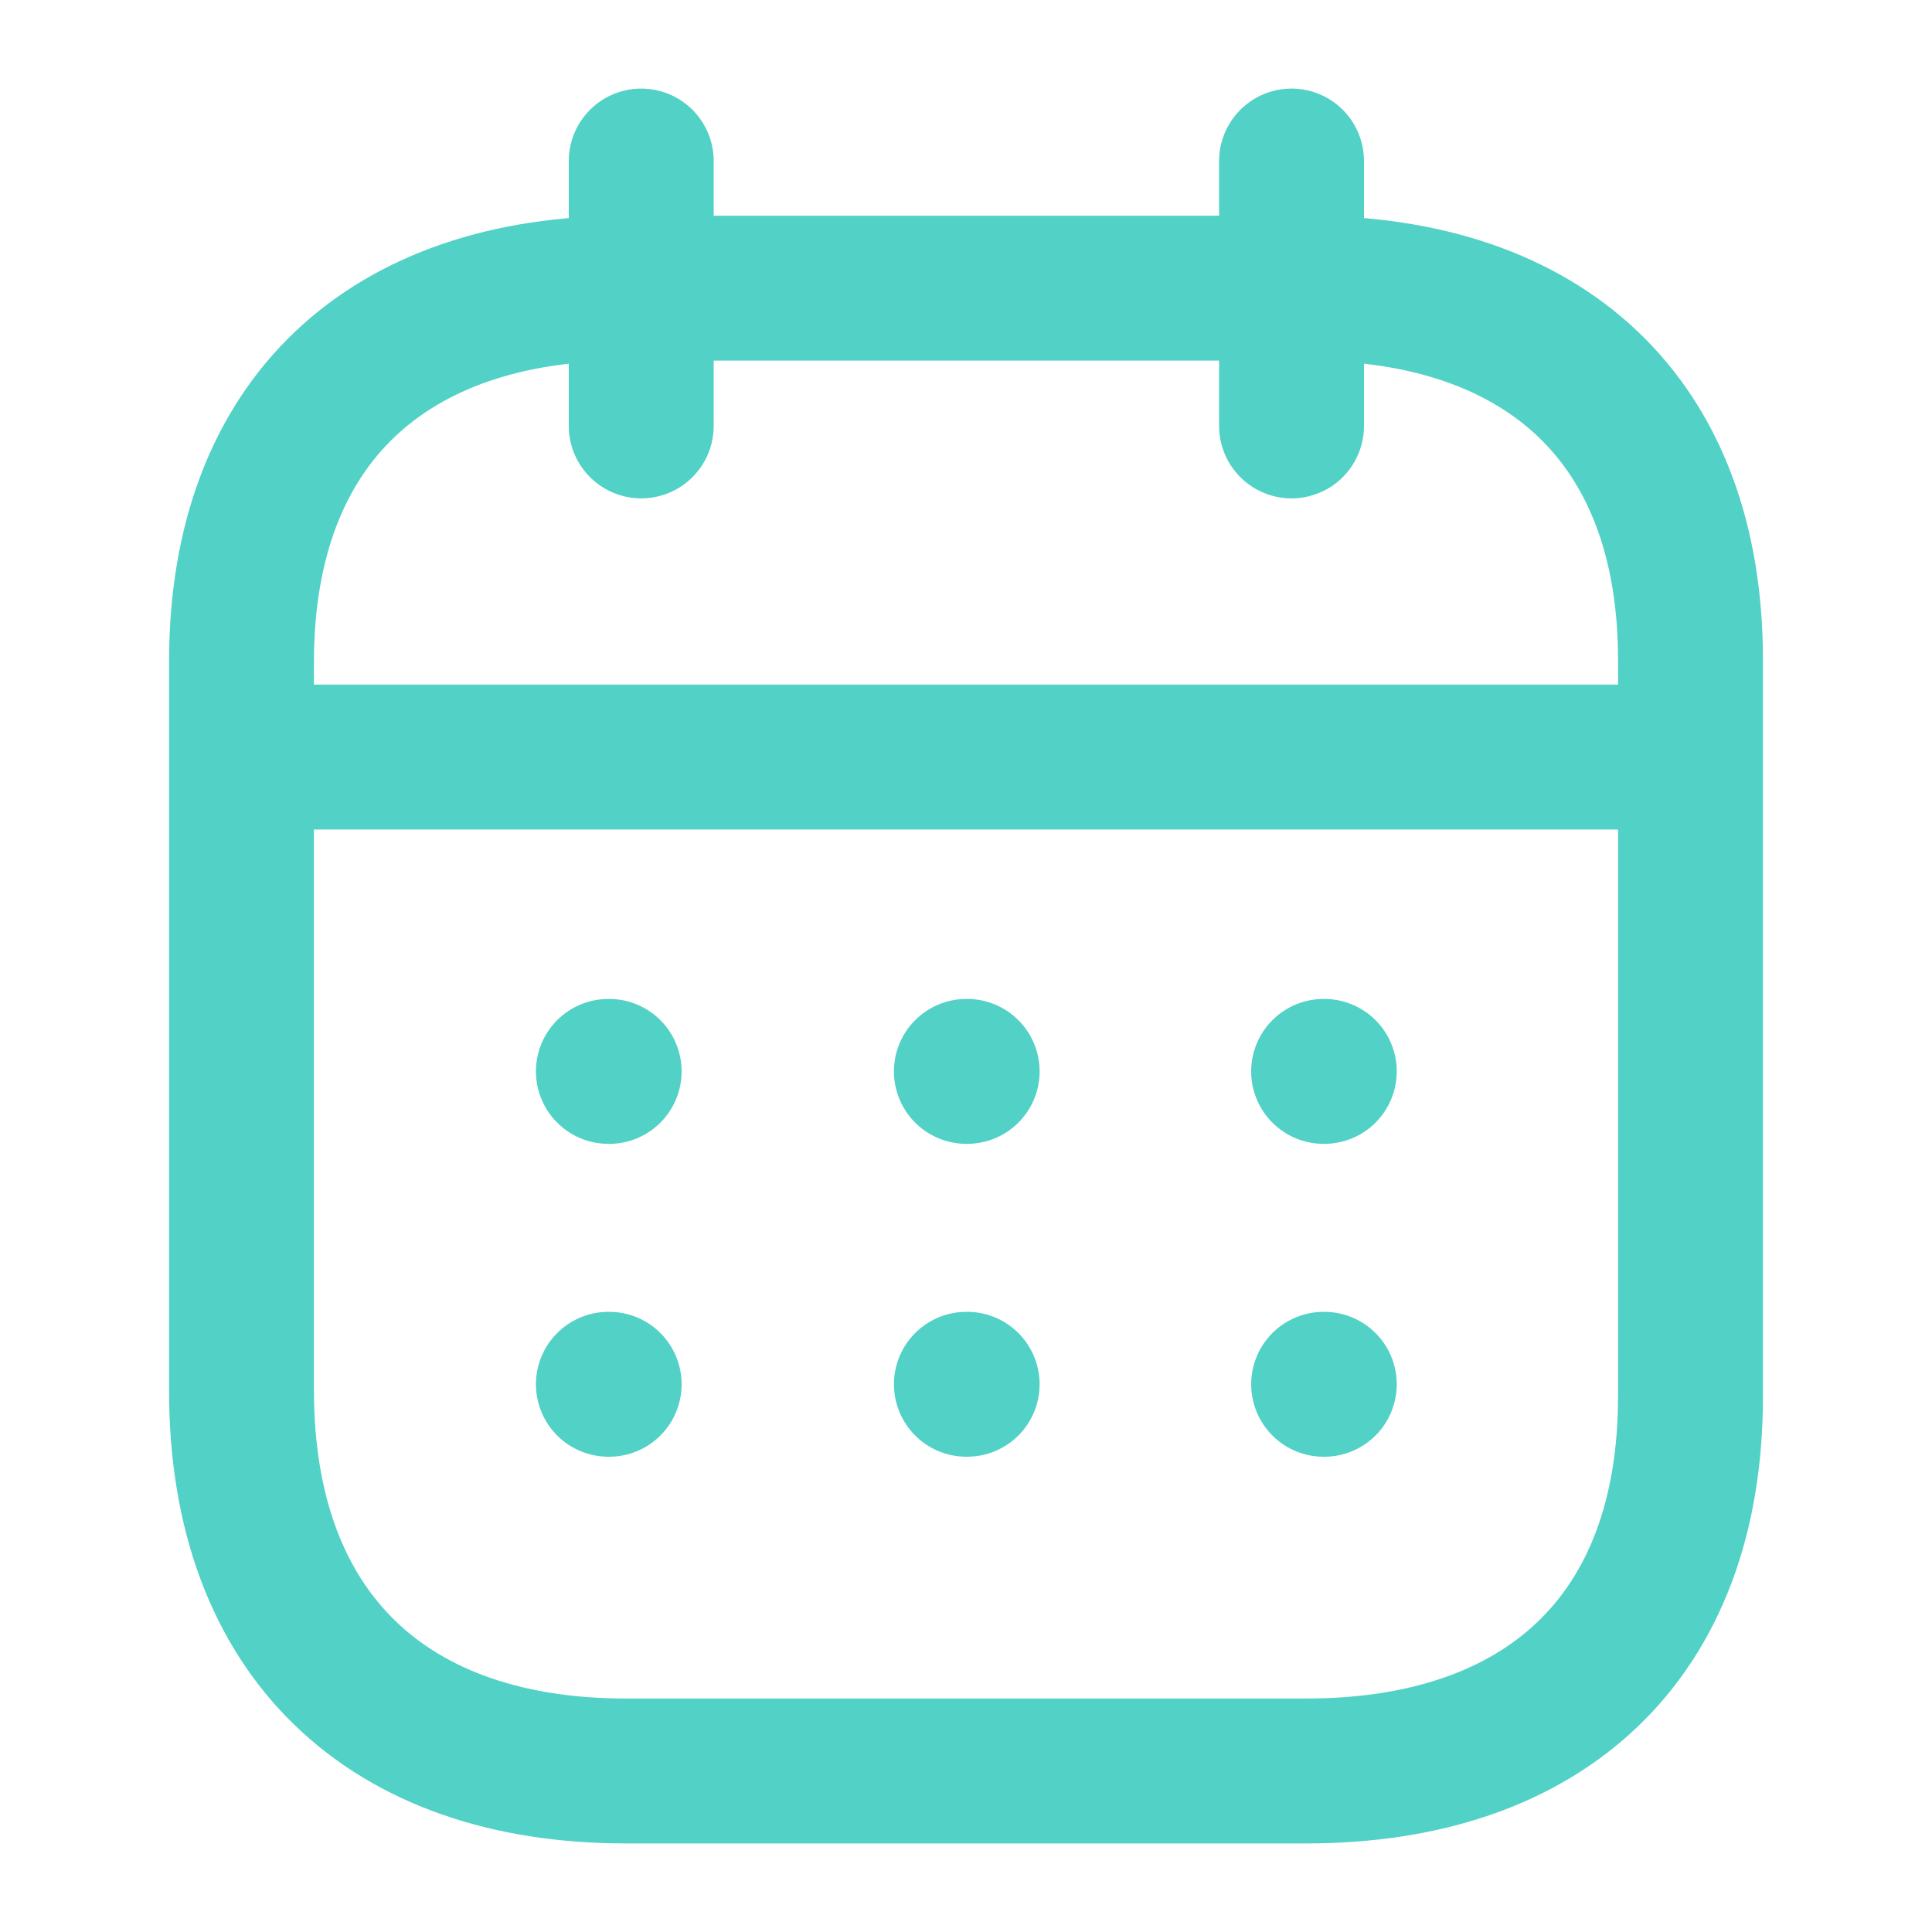<svg width="20" height="20" viewBox="0 0 20 20" fill="none" xmlns="http://www.w3.org/2000/svg">
<path d="M2.577 7.837H17.43" stroke="#52D1C6" stroke-width="1.5" stroke-linecap="round" stroke-linejoin="round"/>
<path d="M13.702 11.091H13.709" stroke="#52D1C6" stroke-width="1.5" stroke-linecap="round" stroke-linejoin="round"/>
<path d="M10.004 11.091H10.012" stroke="#52D1C6" stroke-width="1.5" stroke-linecap="round" stroke-linejoin="round"/>
<path d="M6.298 11.091H6.306" stroke="#52D1C6" stroke-width="1.5" stroke-linecap="round" stroke-linejoin="round"/>
<path d="M13.702 14.33H13.709" stroke="#52D1C6" stroke-width="1.5" stroke-linecap="round" stroke-linejoin="round"/>
<path d="M10.004 14.33H10.012" stroke="#52D1C6" stroke-width="1.5" stroke-linecap="round" stroke-linejoin="round"/>
<path d="M6.298 14.33H6.306" stroke="#52D1C6" stroke-width="1.5" stroke-linecap="round" stroke-linejoin="round"/>
<path d="M13.37 1.667V4.409" stroke="#52D1C6" stroke-width="1.5" stroke-linecap="round" stroke-linejoin="round"/>
<path d="M6.638 1.667V4.409" stroke="#52D1C6" stroke-width="1.5" stroke-linecap="round" stroke-linejoin="round"/>
<path fill-rule="evenodd" clip-rule="evenodd" d="M13.532 2.983H6.476C4.029 2.983 2.5 4.346 2.5 6.852V14.393C2.5 16.939 4.029 18.333 6.476 18.333H13.524C15.979 18.333 17.5 16.962 17.5 14.456V6.852C17.508 4.346 15.987 2.983 13.532 2.983Z" stroke="#52D1C6" stroke-width="1.5" stroke-linecap="round" stroke-linejoin="round"/>
</svg>
